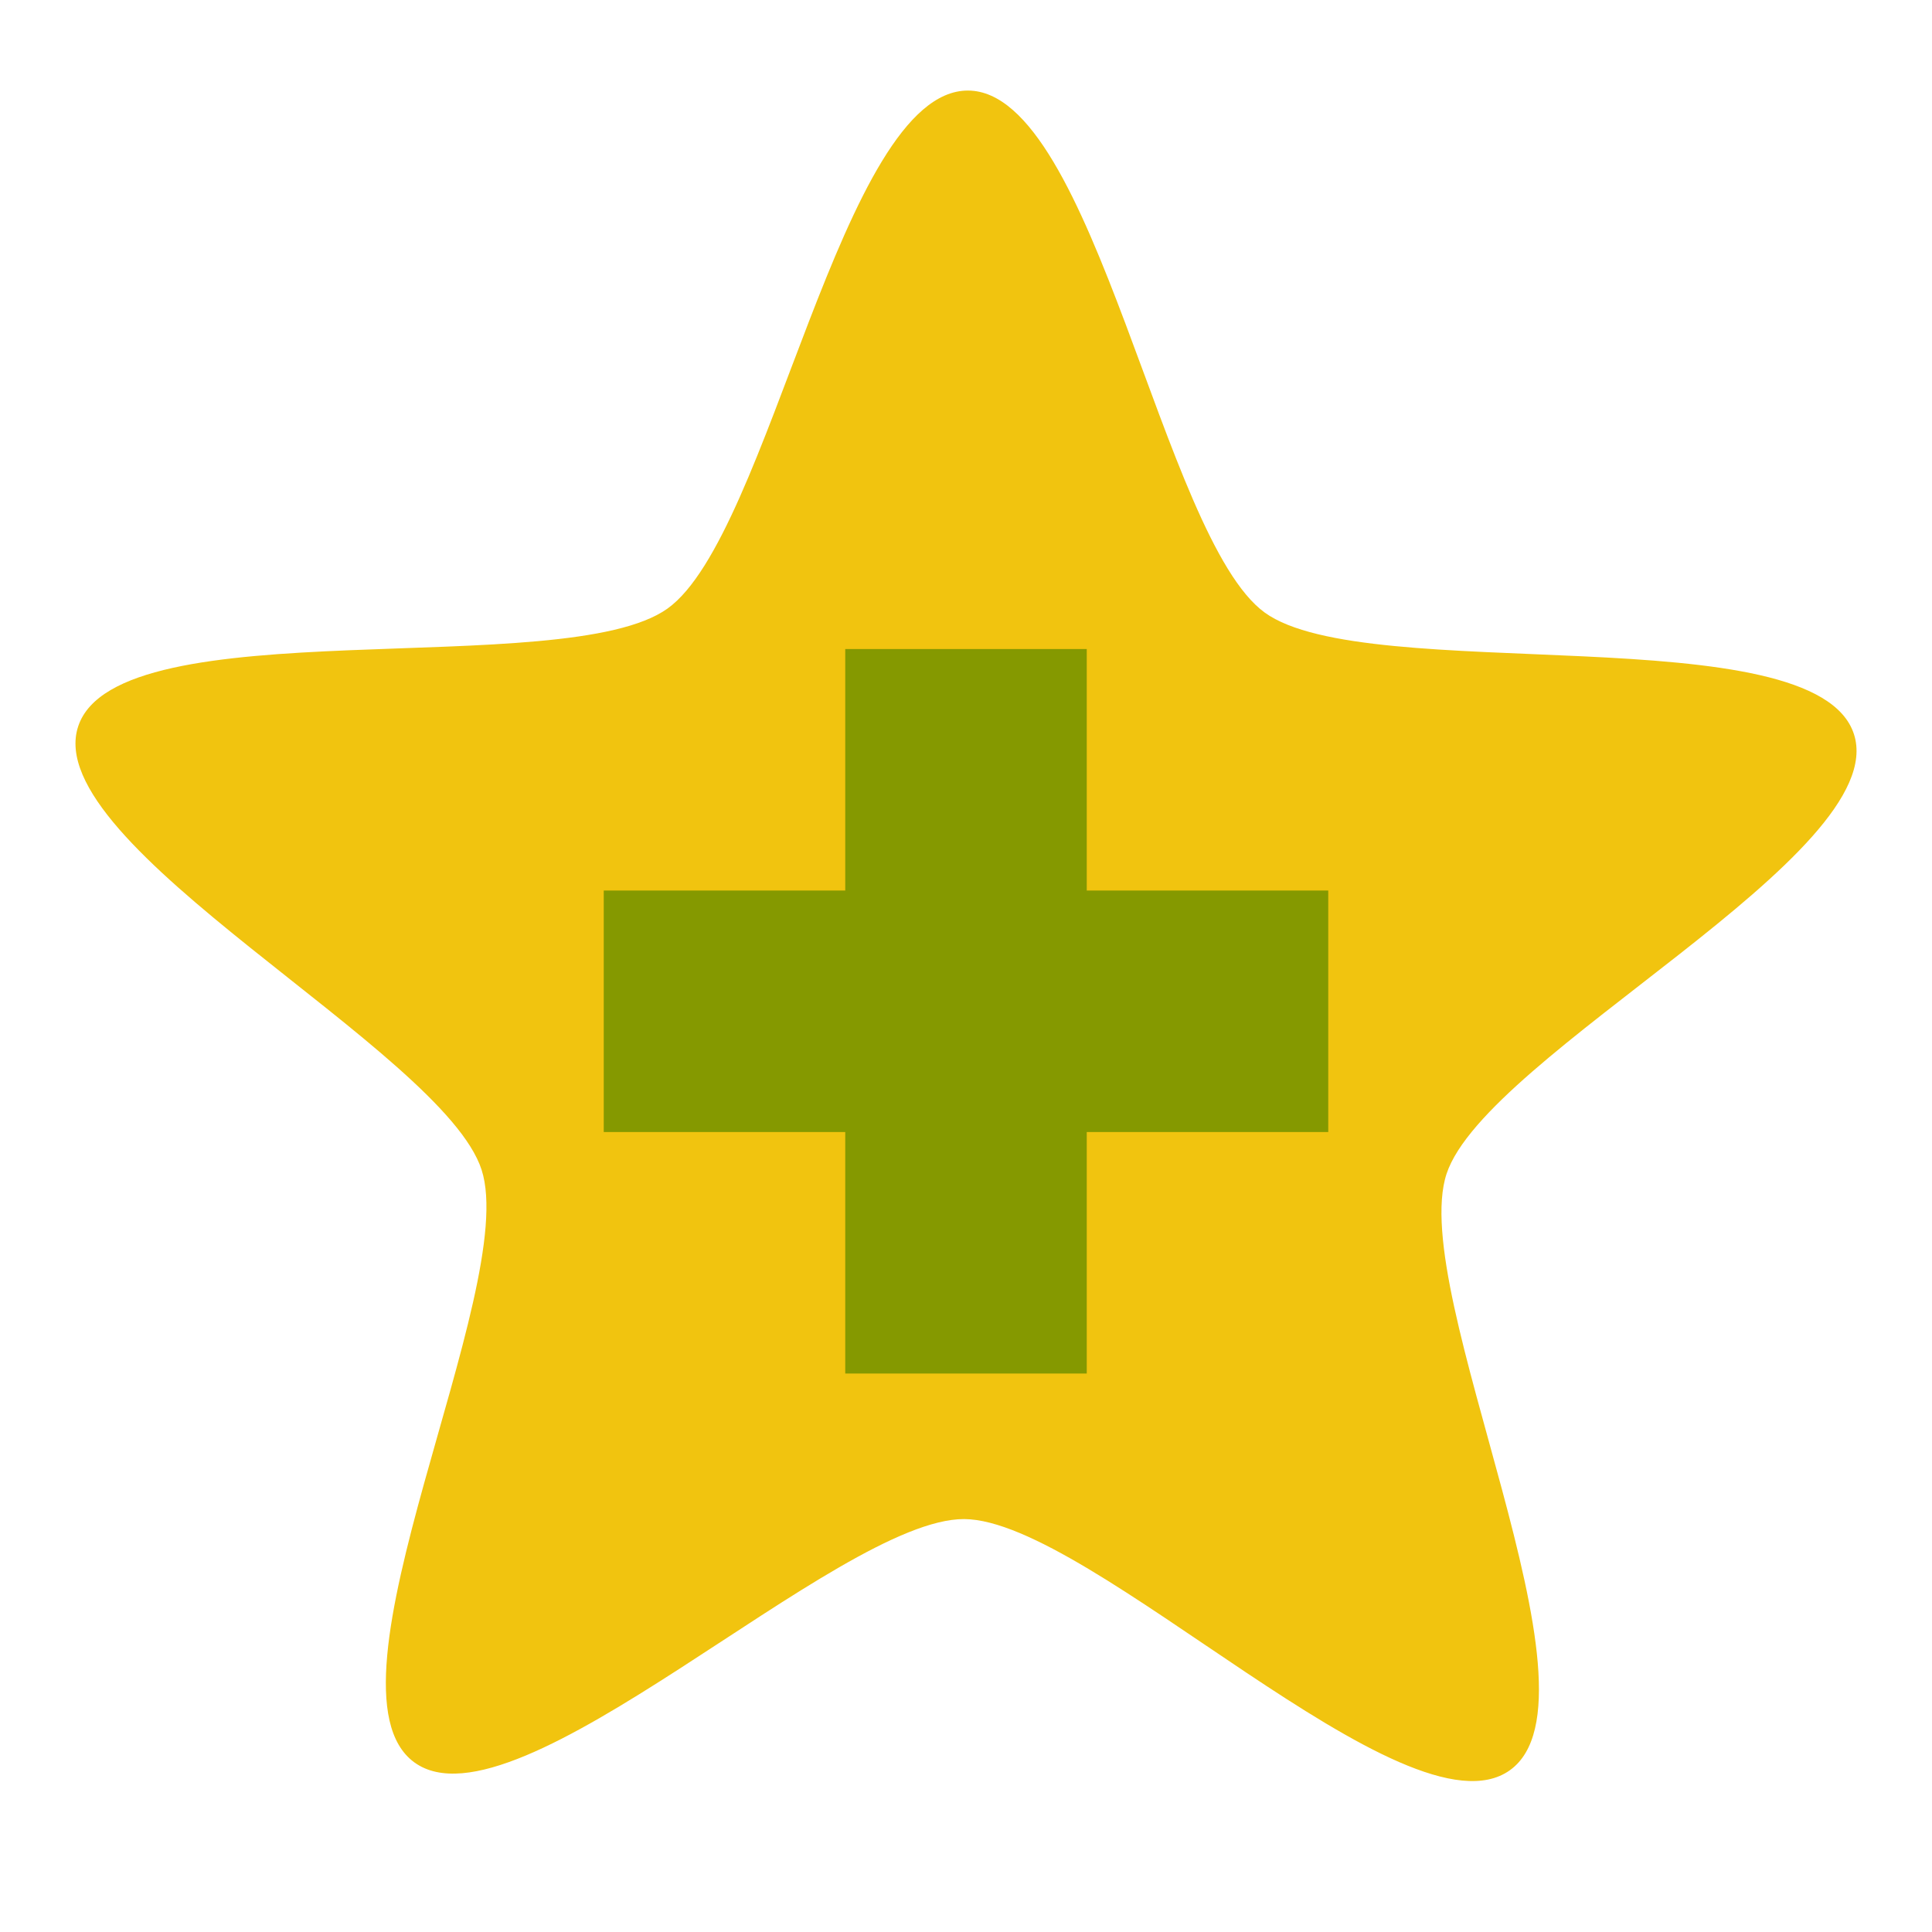 <?xml version="1.0" encoding="UTF-8" standalone="no"?>
<svg
   xmlns:dc="http://purl.org/dc/elements/1.1/"
   xmlns:cc="http://creativecommons.org/ns#"
   xmlns:rdf="http://www.w3.org/1999/02/22-rdf-syntax-ns#"
   xmlns:svg="http://www.w3.org/2000/svg"
   xmlns="http://www.w3.org/2000/svg"
   xmlns:sodipodi="http://sodipodi.sourceforge.net/DTD/sodipodi-0.dtd"
   xmlns:inkscape="http://www.inkscape.org/namespaces/inkscape"
   width="128"
   height="128"
   viewBox="0 0 128 128"
   id="svg2"
   version="1.1"
   inkscape:version="0.48.5 r10040"
   sodipodi:docname="bookmark-new.svg">
  <defs
     id="defs16" />
  <sodipodi:namedview
     pagecolor="#ffffff"
     bordercolor="#666666"
     borderopacity="1"
     objecttolerance="10"
     gridtolerance="10"
     guidetolerance="10"
     inkscape:pageopacity="0"
     inkscape:pageshadow="2"
     inkscape:window-width="1280"
     inkscape:window-height="998"
     id="namedview14"
     showgrid="true"
     inkscape:zoom="2.6074563"
     inkscape:cx="75.500957"
     inkscape:cy="37.714003"
     inkscape:window-x="0"
     inkscape:window-y="0"
     inkscape:window-maximized="1"
     inkscape:current-layer="svg2">
    <inkscape:grid
       type="xygrid"
       id="grid2995" />
  </sodipodi:namedview>
  <path
     inkscape:connector-curvature="0"
     id="path6"
     d="M 64.136,6 C 55.746,5.967 51.029,35.456 44.222,40.321 37.417,45.184 7.803,40.217 5.181,48.121 c -2.623,7.907 24.167,21.453 26.726,29.381 2.558,7.925 -11.22,34.344 -4.454,39.261 6.768,4.919 28.032,-16.155 36.421,-16.12 8.386,0.033 29.356,21.505 36.159,16.64 6.806,-4.867 -6.818,-31.614 -4.192,-39.521 C 98.464,69.858 125.389,56.565 122.829,48.641 120.267,40.714 90.554,45.502 83.787,40.581 77.023,35.662 72.521,6.032 64.136,6 z"
     style="color:#000000;fill:#f1c40f;fill-opacity:1"
     sodipodi:nodetypes="csssscssssc" />
  <path
     inkscape:connector-curvature="0"
     style="fill:#859900;fill-opacity:1;fill-rule:evenodd;stroke:none"
     d="m 56,43 0,16 -16,10e-7 L 40,75 l 16,0 0,16 16,0 0,-16 16,-10e-7 L 88,59 72,59 72,43 z"
     id="rect2983"
     sodipodi:nodetypes="ccccccccccccc" />
</svg>
